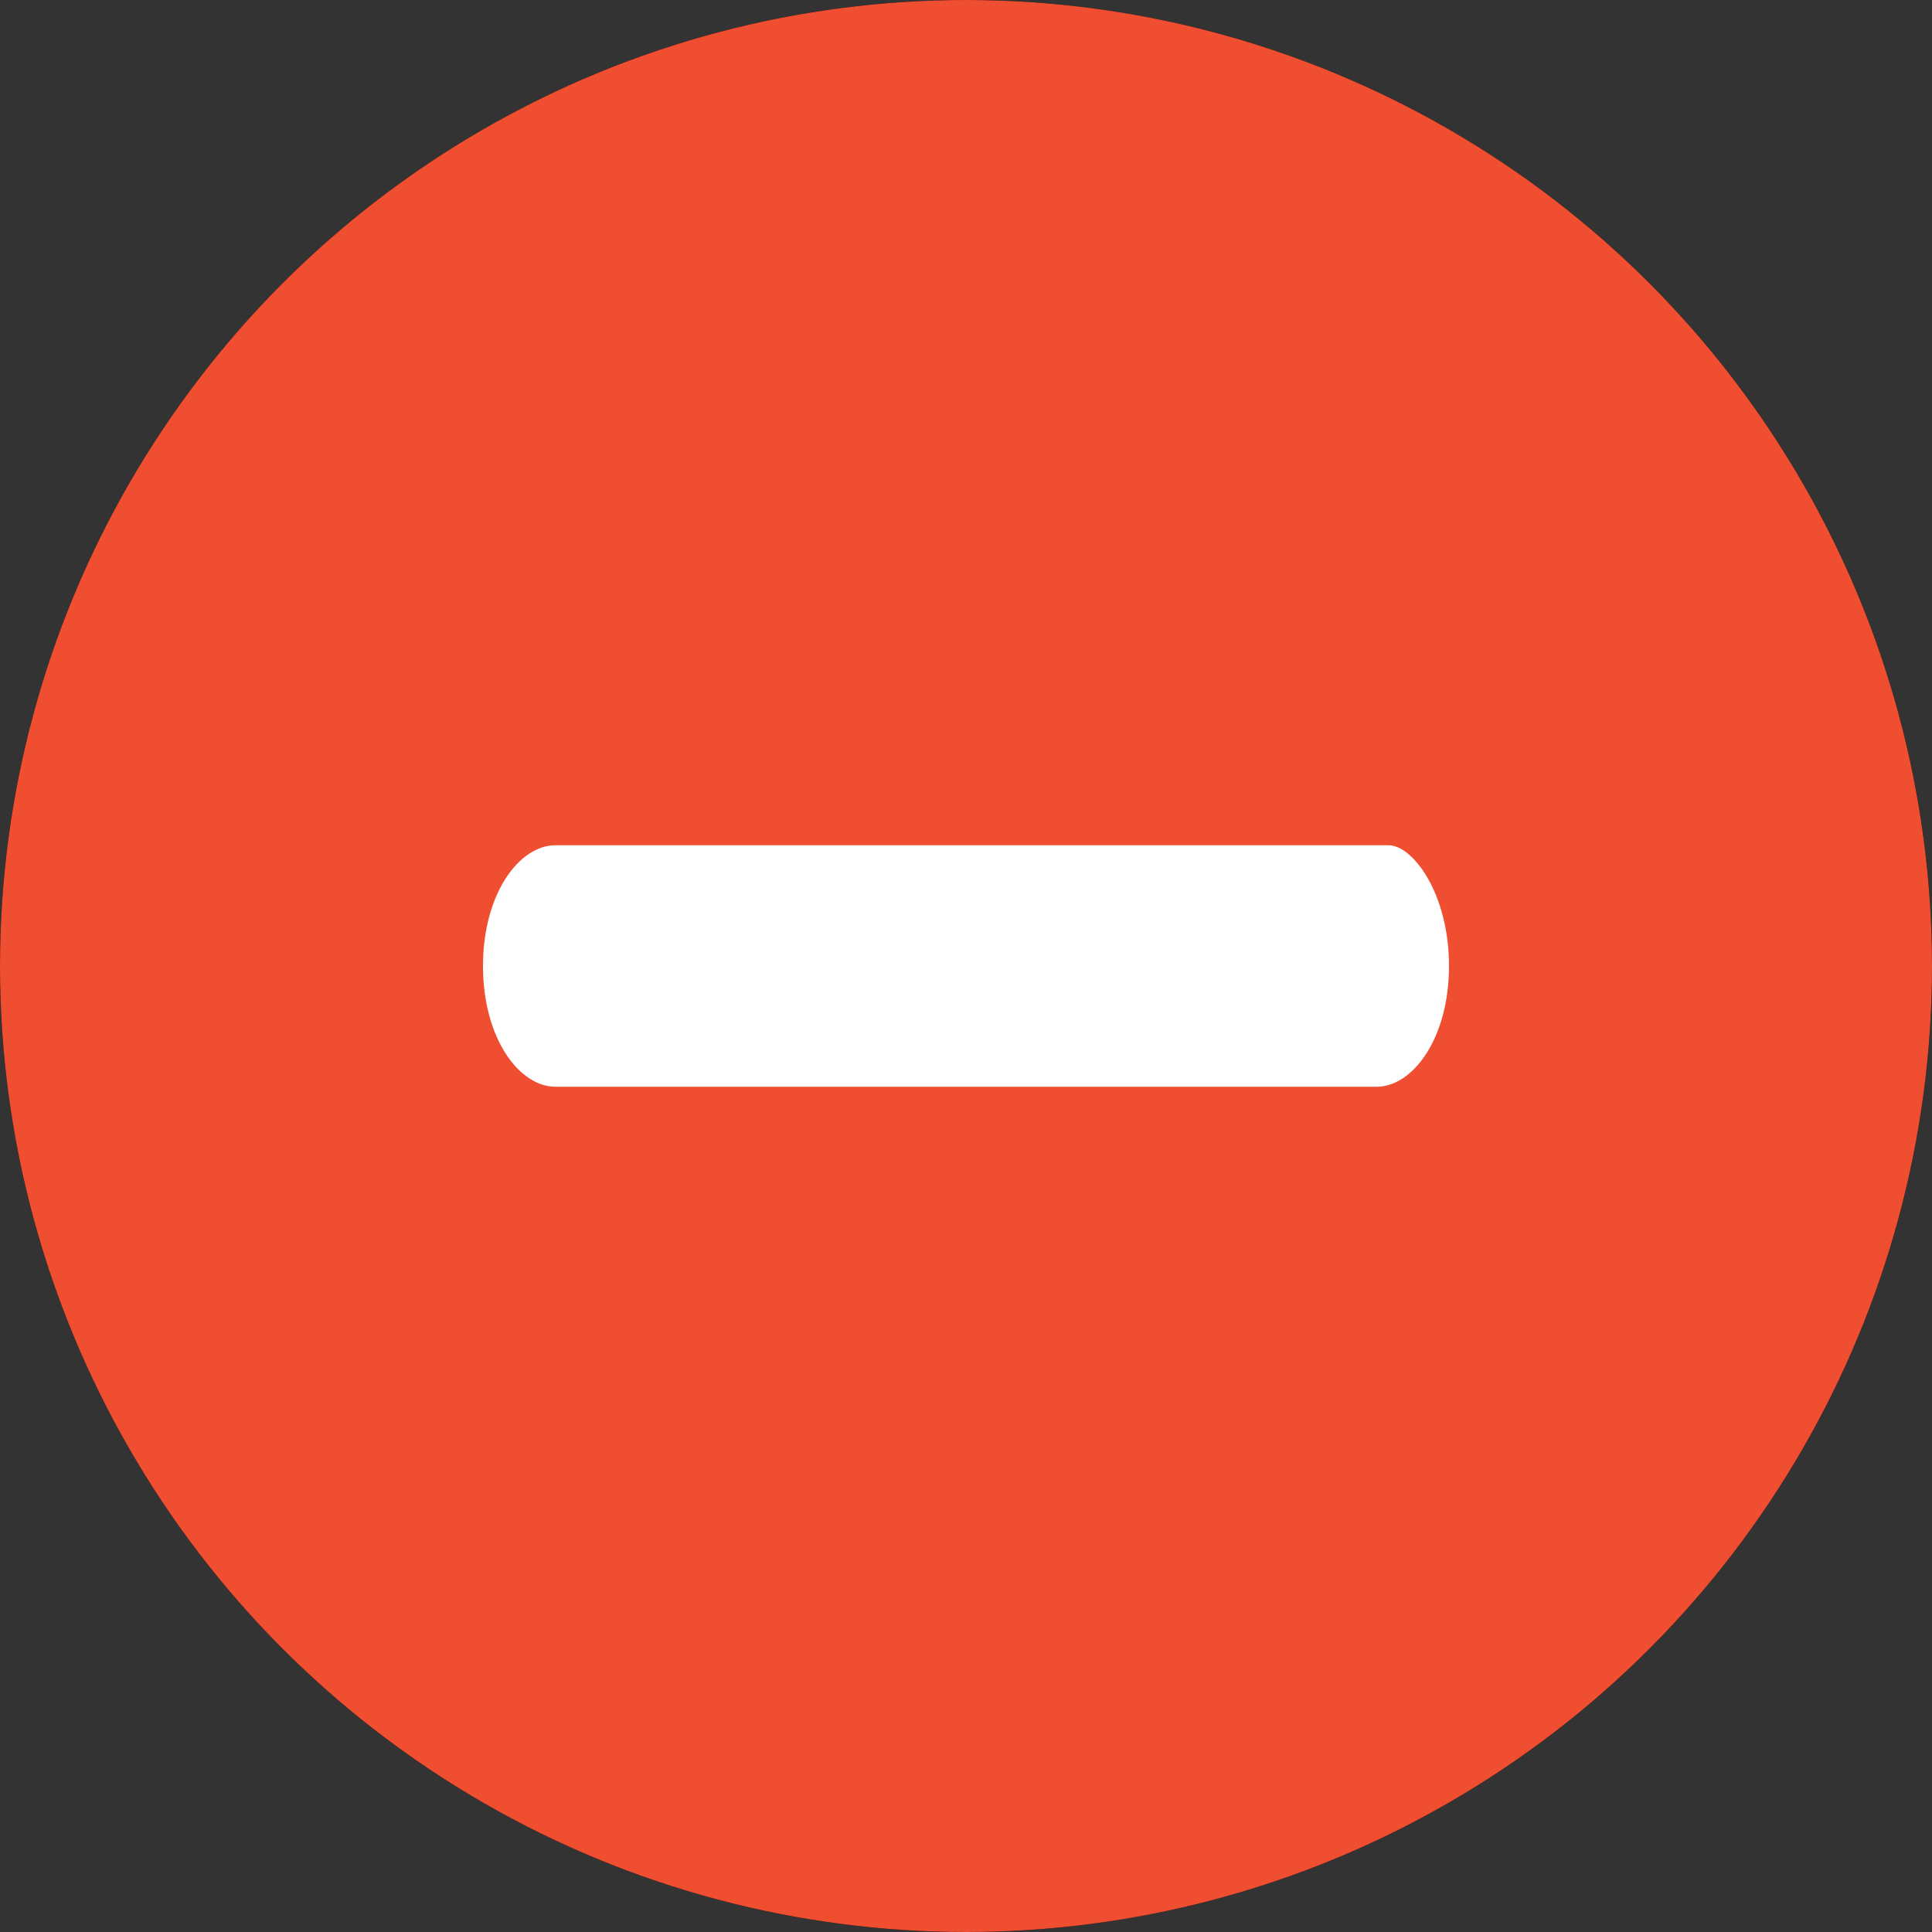 <?xml version="1.0" encoding="utf-8"?>
<!-- Generator: Adobe Illustrator 24.1.2, SVG Export Plug-In . SVG Version: 6.00 Build 0)  -->
<svg version="1.1" id="Layer_1" xmlns="http://www.w3.org/2000/svg" xmlns:xlink="http://www.w3.org/1999/xlink" x="0px" y="0px"
	 viewBox="0 0 16 16" style="enable-background:new 0 0 16 16;" xml:space="preserve">
<rect x="0" y="0" width="16" height="16" fill="#333333" stroke="none"/>
<style type="text/css">
	.st0{fill:#F04E31;}
	.st1{fill:none;}
	.st2{fill-rule:evenodd;clip-rule:evenodd;fill:#FFFFFF;}
</style>
<g>
	<g>
		<g>
			<ellipse id="ellipse-1" cx="8" cy="8" rx="8" ry="8"/>
		</g>
		<g>
			<ellipse id="ellipse-1_1_" class="st0" cx="8" cy="8" rx="8" ry="8"/>
		</g>
	</g>
	<g>
		<path class="st1" d="M3,3h10v10H3V3z"/>
		<path class="st2" d="M11.4,9H4.6C4.3,9,4,8.6,4,8s0.3-1,0.6-1h6.9C11.7,7,12,7.4,12,8S11.7,9,11.4,9z"/>
	</g>
</g>
</svg>
